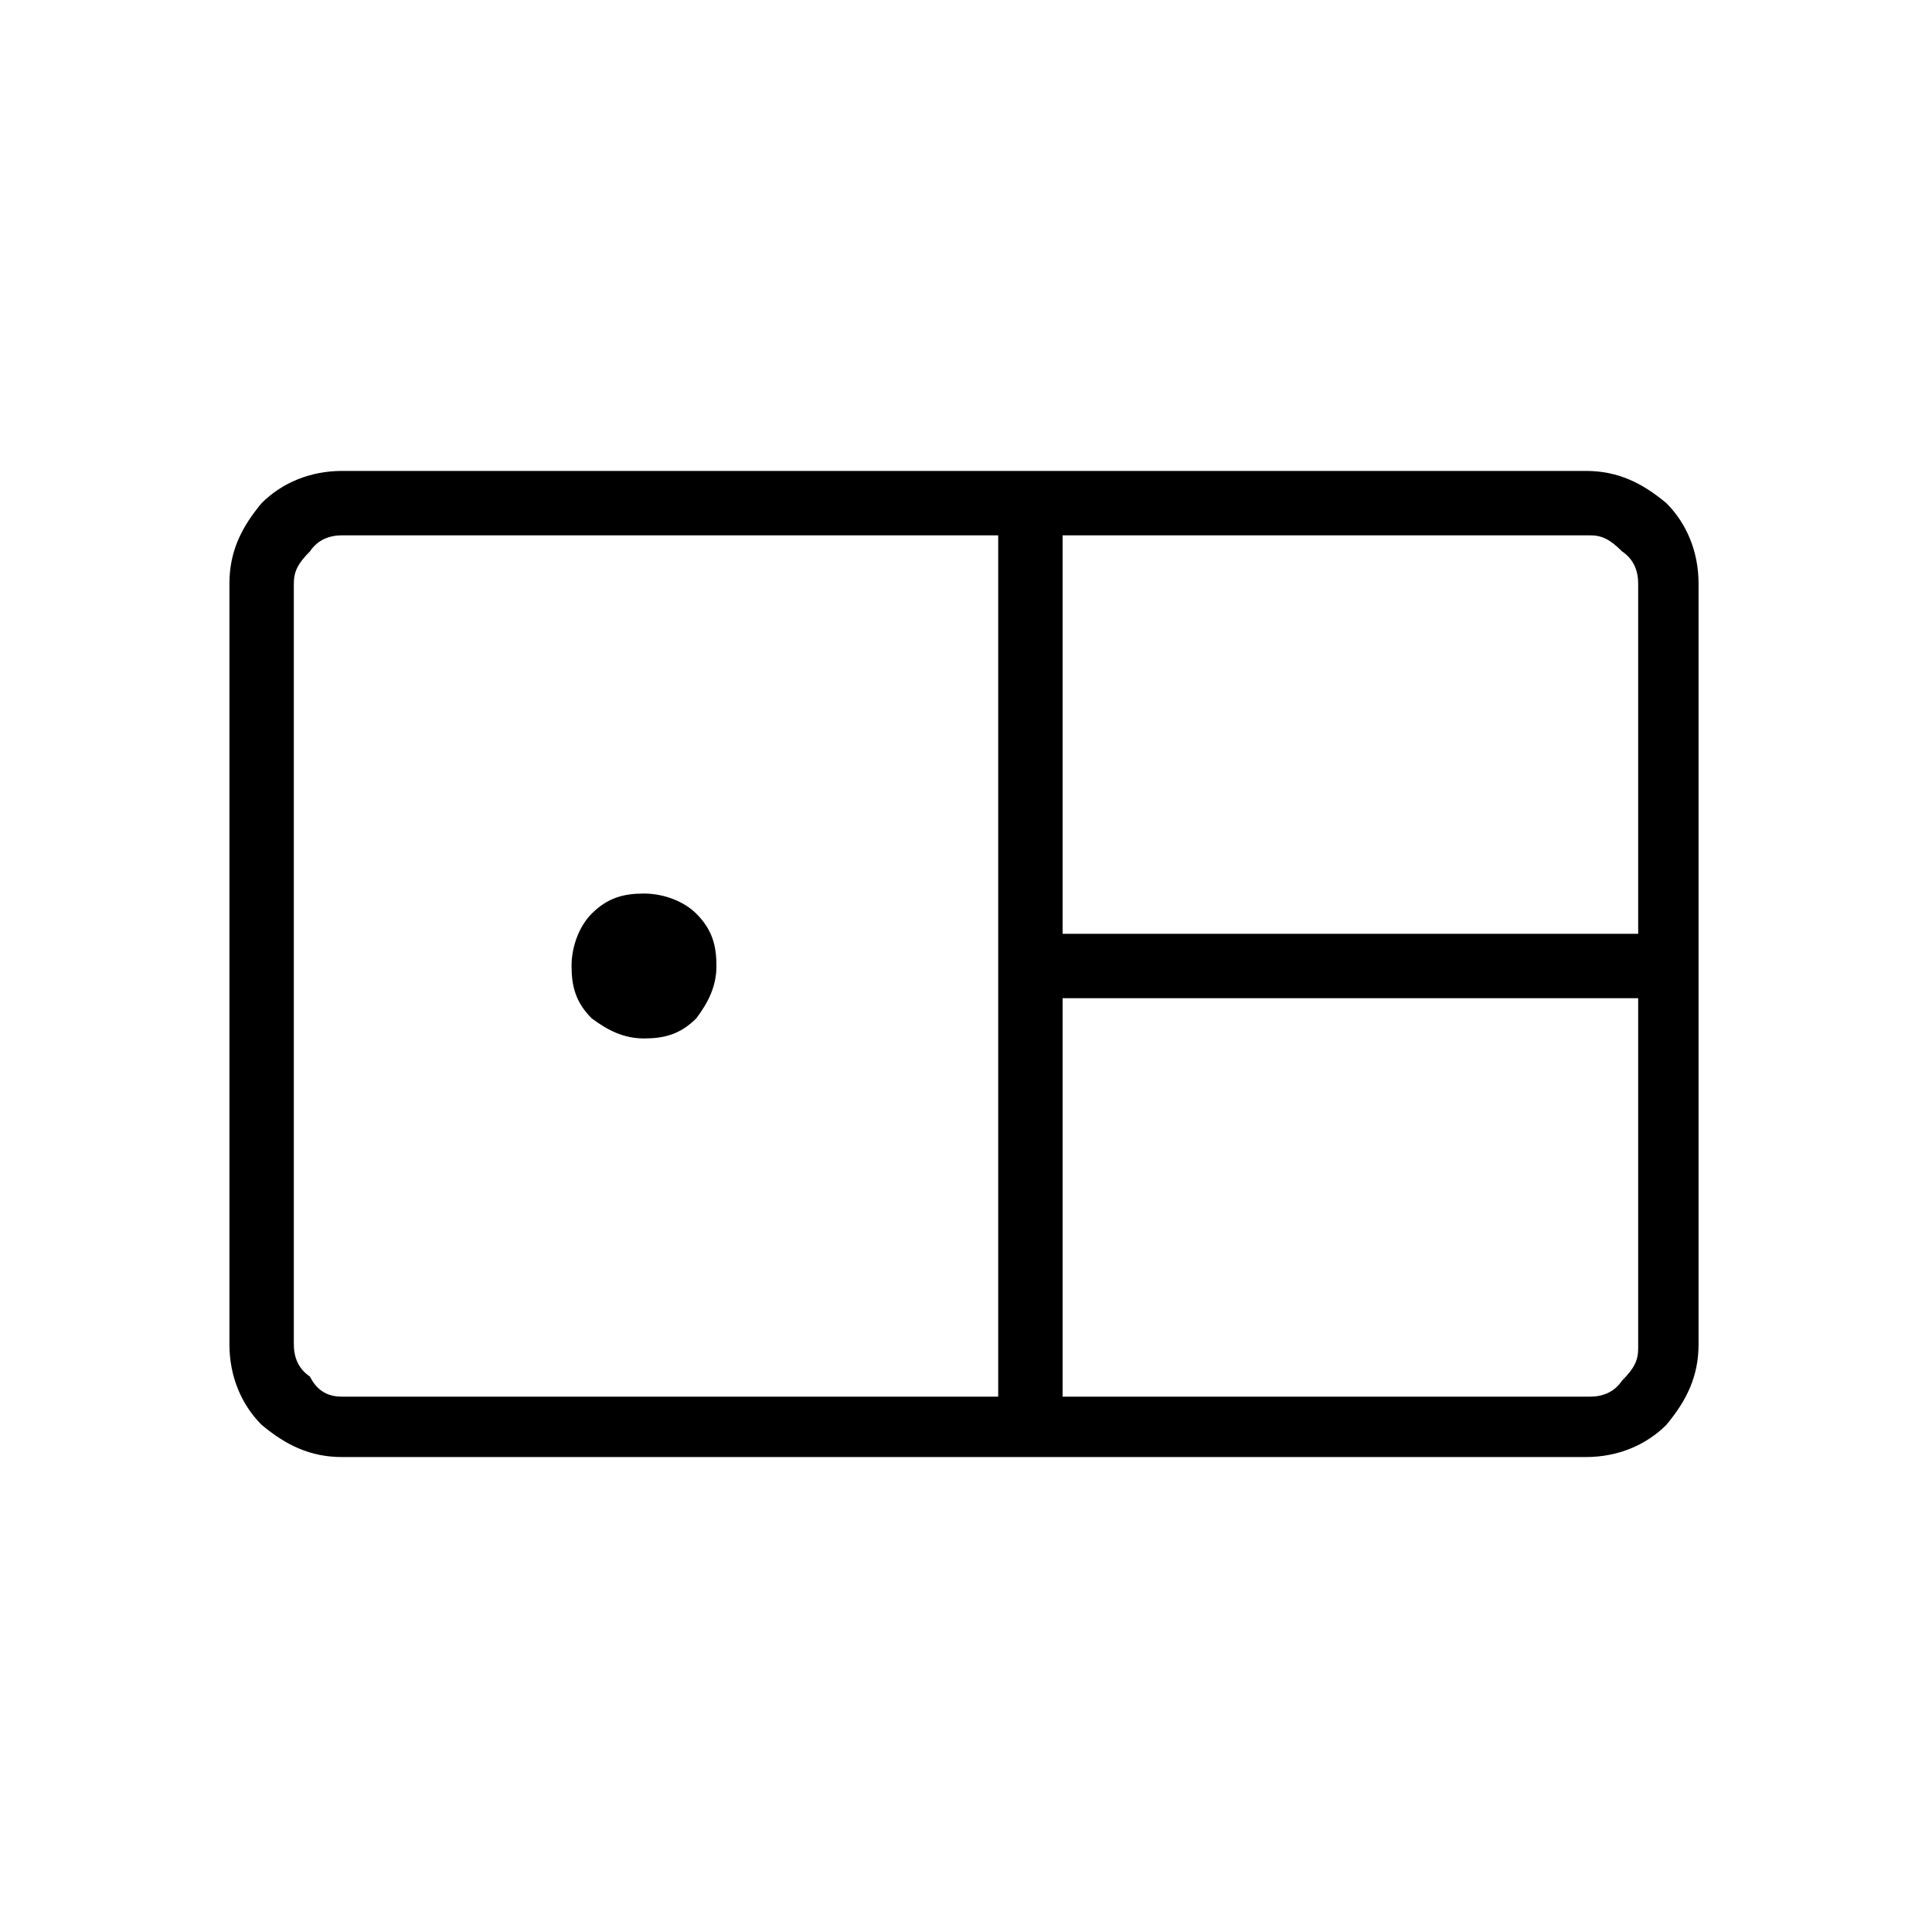 <?xml version="1.0" encoding="utf-8"?>
<!-- Generator: Adobe Illustrator 26.3.1, SVG Export Plug-In . SVG Version: 6.00 Build 0)  -->
<svg version="1.1" id="Слой_1" xmlns="http://www.w3.org/2000/svg" xmlns:xlink="http://www.w3.org/1999/xlink" x="0px" y="0px"
	 viewBox="0 0 48 48" style="enable-background:new 0 0 48 48;" xml:space="preserve">
<path d="M8.5,36.2c-0.8,0-1.4-0.3-2-0.8c-0.5-0.5-0.8-1.2-0.8-2V14.5c0-0.8,0.3-1.4,0.8-2c0.5-0.5,1.2-0.8,2-0.8h30.9
	c0.8,0,1.4,0.3,2,0.8c0.5,0.5,0.8,1.2,0.8,2v18.9c0,0.8-0.3,1.4-0.8,2c-0.5,0.5-1.2,0.8-2,0.8C39.5,36.2,8.5,36.2,8.5,36.2z
	 M26.4,23.2h14.3v-8.7c0-0.3-0.1-0.6-0.4-0.8c-0.3-0.3-0.5-0.4-0.8-0.4H26.4C26.4,13.3,26.4,23.2,26.4,23.2z M8.5,34.7h16.3V13.3
	H8.5c-0.3,0-0.6,0.1-0.8,0.4c-0.3,0.3-0.4,0.5-0.4,0.8v18.9c0,0.3,0.1,0.6,0.4,0.8C7.9,34.6,8.2,34.7,8.5,34.7z M16,25.8
	c-0.5,0-0.9-0.2-1.3-0.5c-0.4-0.4-0.5-0.8-0.5-1.3s0.2-1,0.5-1.3c0.4-0.4,0.8-0.5,1.3-0.5s1,0.2,1.3,0.5c0.4,0.4,0.5,0.8,0.5,1.3
	s-0.2,0.9-0.5,1.3C16.9,25.7,16.5,25.8,16,25.8z M26.4,34.7h13.1c0.3,0,0.6-0.1,0.8-0.4c0.3-0.3,0.4-0.5,0.4-0.8v-8.7H26.4V34.7z"/>
</svg>
